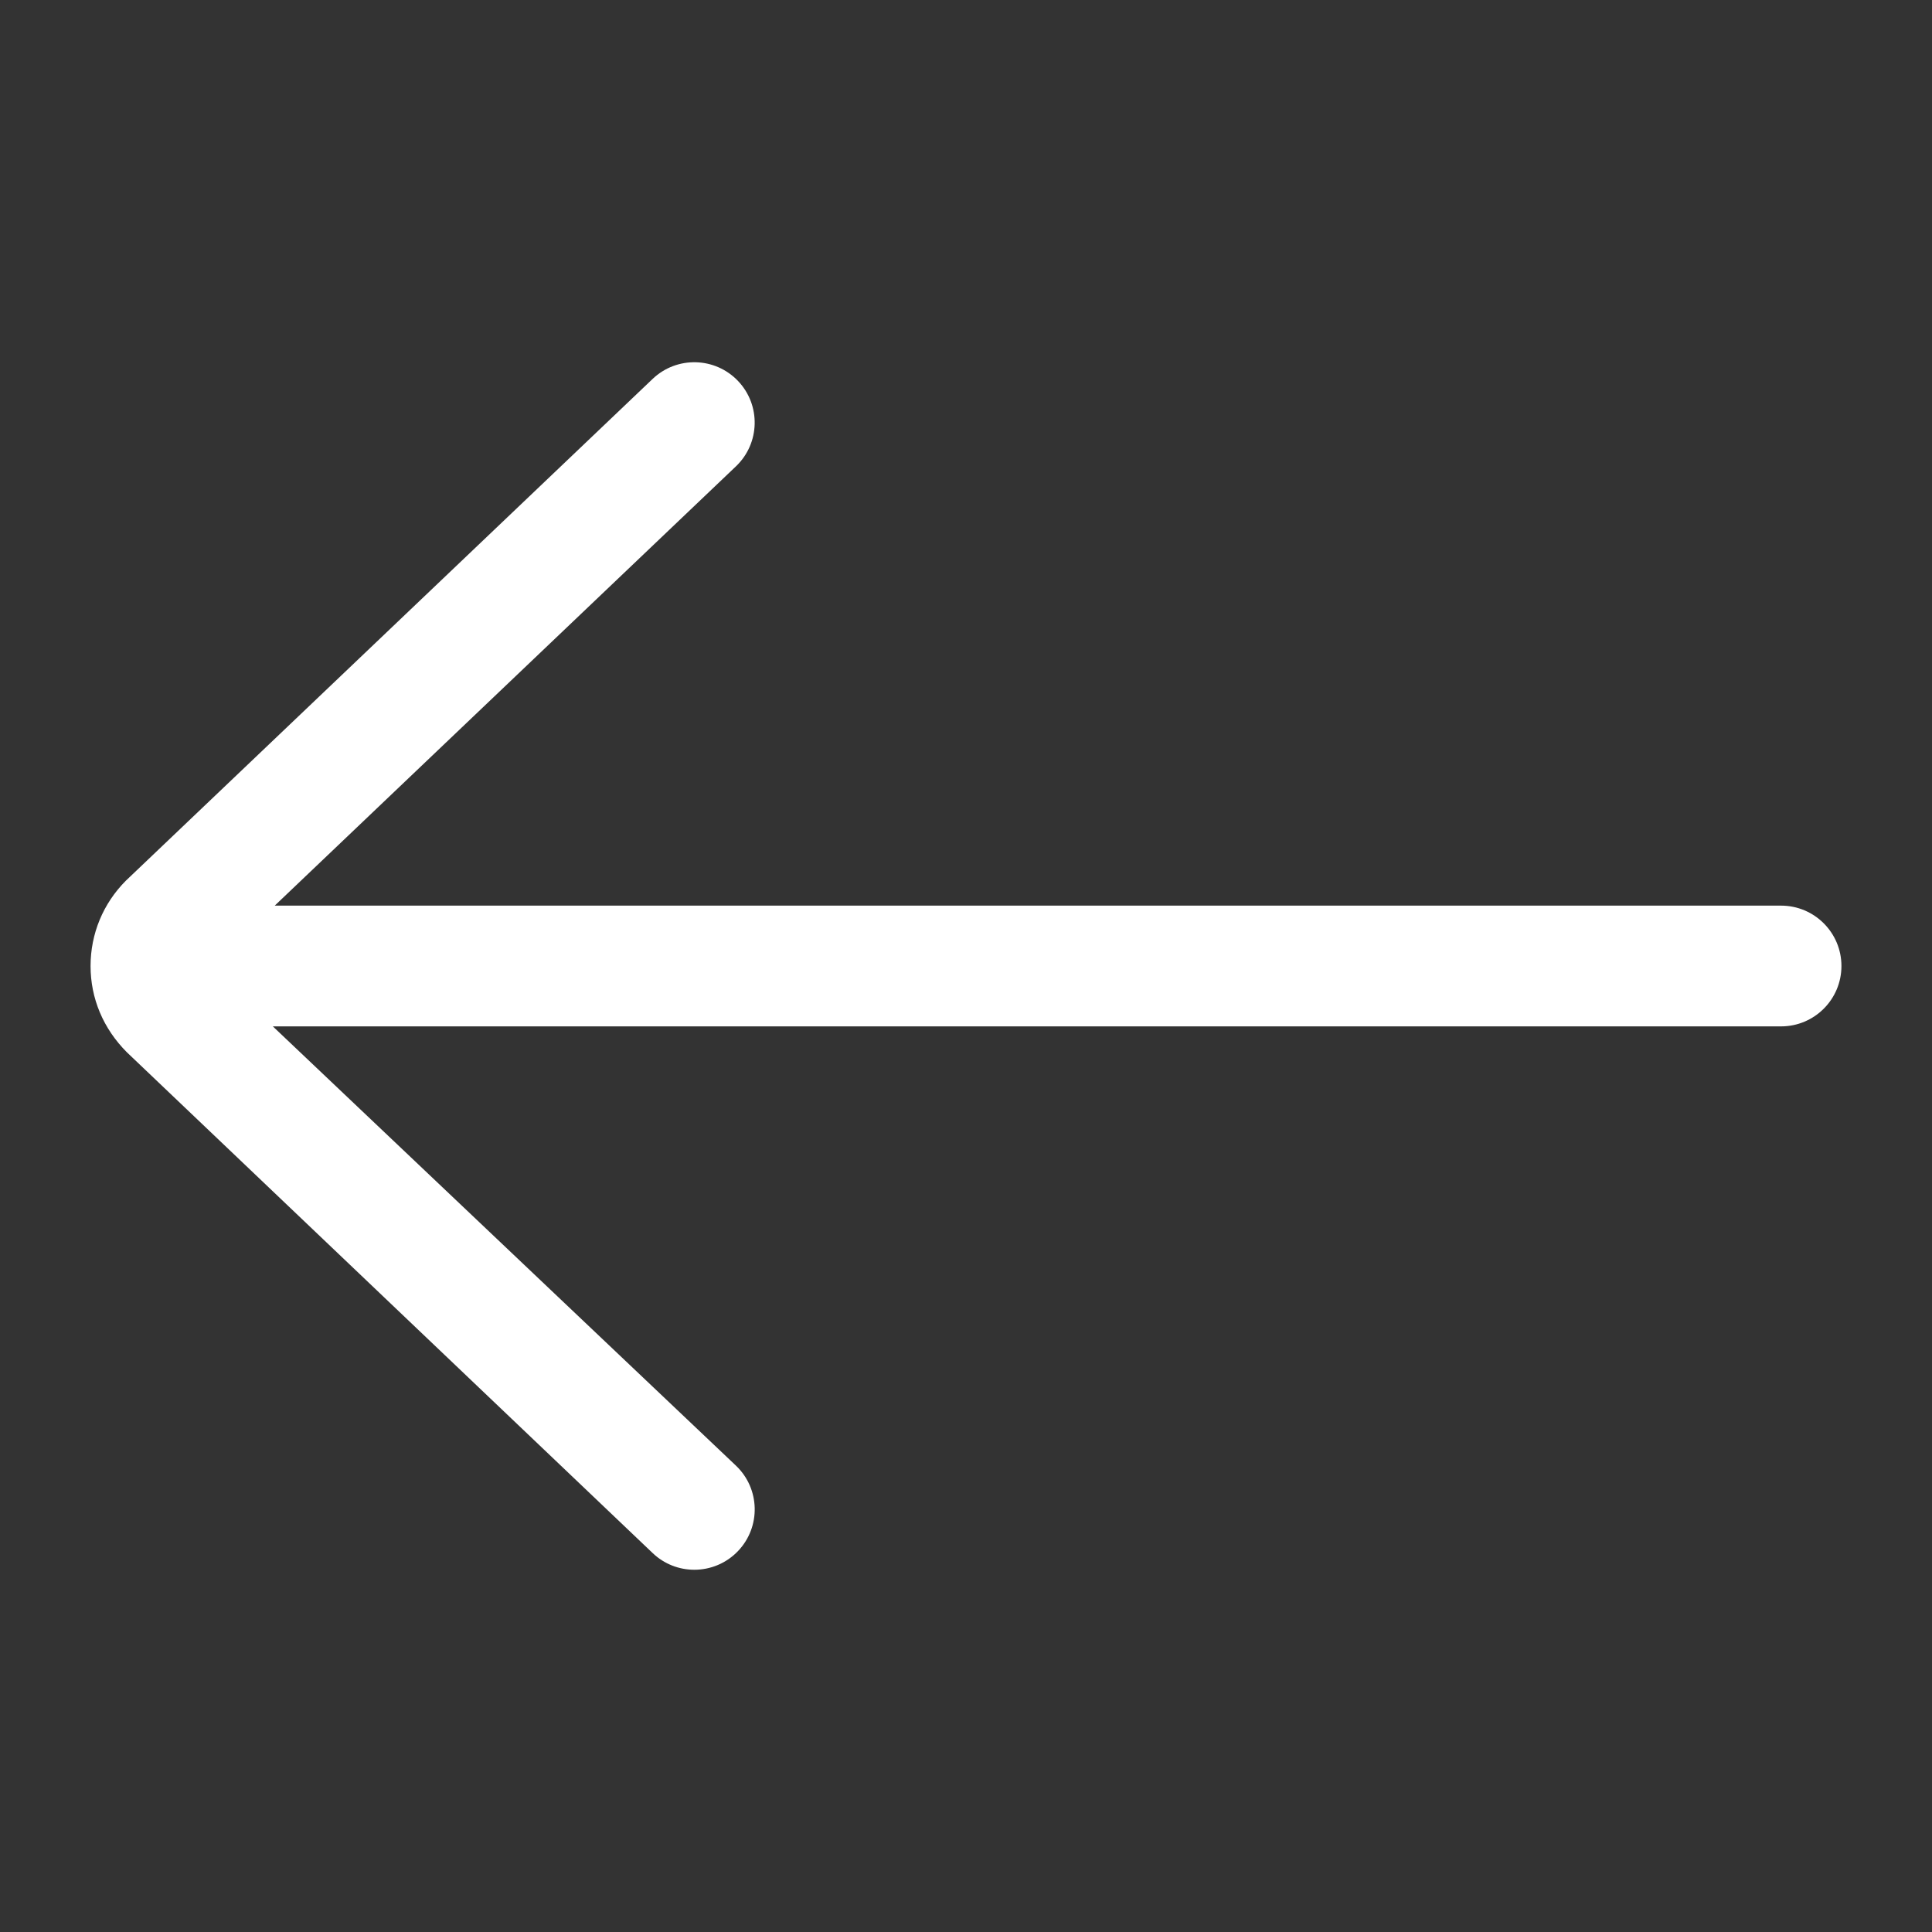 <?xml version="1.0" encoding="utf-8"?>
<!-- Generator: Adobe Illustrator 16.0.0, SVG Export Plug-In . SVG Version: 6.00 Build 0)  -->
<!DOCTYPE svg PUBLIC "-//W3C//DTD SVG 1.1//EN" "http://www.w3.org/Graphics/SVG/1.1/DTD/svg11.dtd">
<svg version="1.1" id="Layer" xmlns="http://www.w3.org/2000/svg" xmlns:xlink="http://www.w3.org/1999/xlink" x="0px" y="0px"
	 width="512px" height="512px" viewBox="0 0 512 512" enable-background="new 0 0 512 512" xml:space="preserve">
<rect x="0" y="0" width="512" height="512" fill="#333333" stroke="none"/>
<path fill="#FFFFFF" d="M472,240.002H72.808l122.224-116.416c6.4-6.096,6.648-16.224,0.552-22.624
	c-6.088-6.392-16.216-6.648-22.624-0.552L33.376,233.37C27.336,239.418,24,247.45,24,256.002c0,8.544,3.336,16.584,9.656,22.896
	l139.312,132.688c3.096,2.952,7.064,4.416,11.032,4.416c4.224,0,8.448-1.664,11.592-4.968c6.096-6.4,5.848-16.521-0.552-22.616
	L72.304,272.002H472c8.832,0,16-7.168,16-16S480.832,240.002,472,240.002L472,240.002z"/>
</svg>
